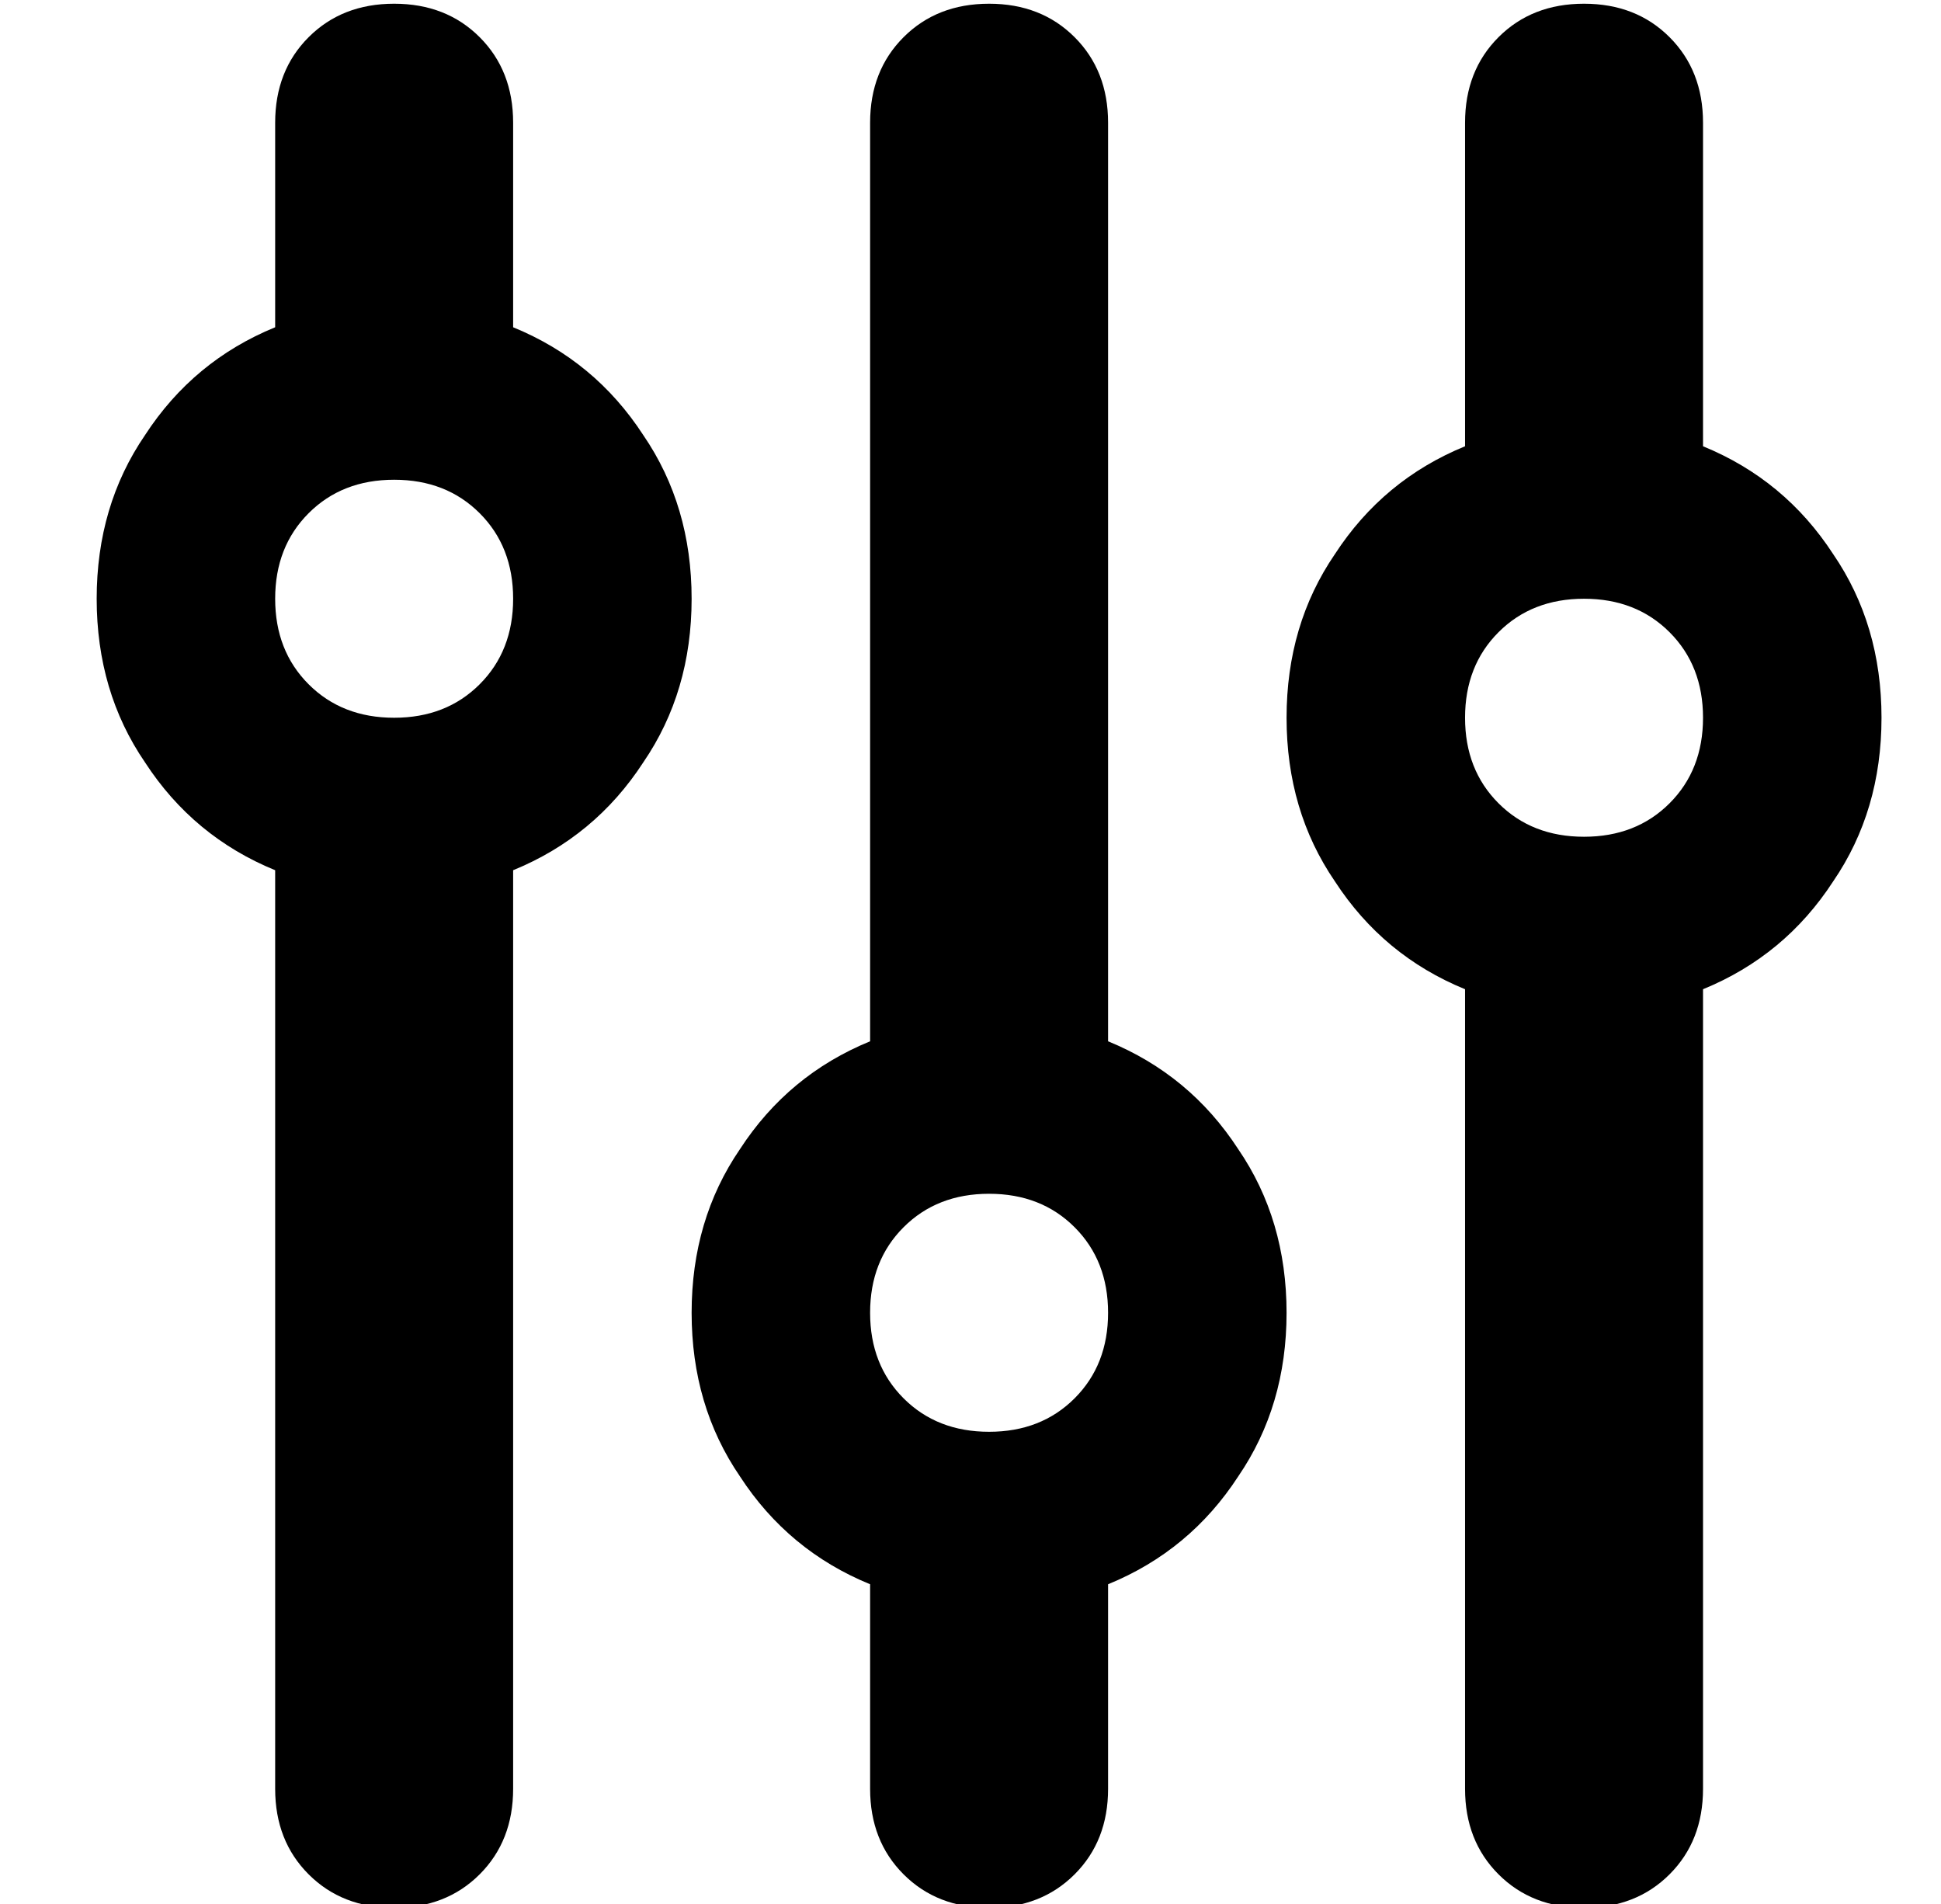 <?xml version="1.0" standalone="no"?>
<!DOCTYPE svg PUBLIC "-//W3C//DTD SVG 1.1//EN" "http://www.w3.org/Graphics/SVG/1.1/DTD/svg11.dtd" >
<svg xmlns="http://www.w3.org/2000/svg" xmlns:xlink="http://www.w3.org/1999/xlink" version="1.1" viewBox="-10 -40 522 512">
   <path fill="currentColor"
d="M96 -39q14 0 23 9v0v0q9 9 9 23v55v0q22 9 35 29q13 19 13 44t-13 44q-13 20 -35 29v247v0q0 14 -9 23t-23 9t-23 -9t-9 -23v-247v0q-22 -9 -35 -29q-13 -19 -13 -44t13 -44q13 -20 35 -29v-55v0q0 -14 9 -23t23 -9v0zM96 153q14 0 23 -9v0v0q9 -9 9 -23t-9 -23t-23 -9
t-23 9t-9 23t9 23t23 9v0zM256 345q14 0 23 -9v0v0q9 -9 9 -23t-9 -23t-23 -9t-23 9t-9 23t9 23t23 9v0zM336 313q0 25 -13 44v0v0q-13 20 -35 29v55v0q0 14 -9 23t-23 9t-23 -9t-9 -23v-55v0q-22 -9 -35 -29q-13 -19 -13 -44t13 -44q13 -20 35 -29v-247v0q0 -14 9 -23
t23 -9t23 9t9 23v247v0q22 9 35 29q13 19 13 44v0zM448 153q0 -14 -9 -23v0v0q-9 -9 -23 -9t-23 9t-9 23t9 23t23 9t23 -9t9 -23v0zM448 226v215v-215v215q0 14 -9 23t-23 9t-23 -9t-9 -23v-215v0q-22 -9 -35 -29q-13 -19 -13 -44t13 -44q13 -20 35 -29v-87v0q0 -14 9 -23
t23 -9t23 9t9 23v87v0q22 9 35 29q13 19 13 44t-13 44q-13 20 -35 29v0z" />
</svg>
